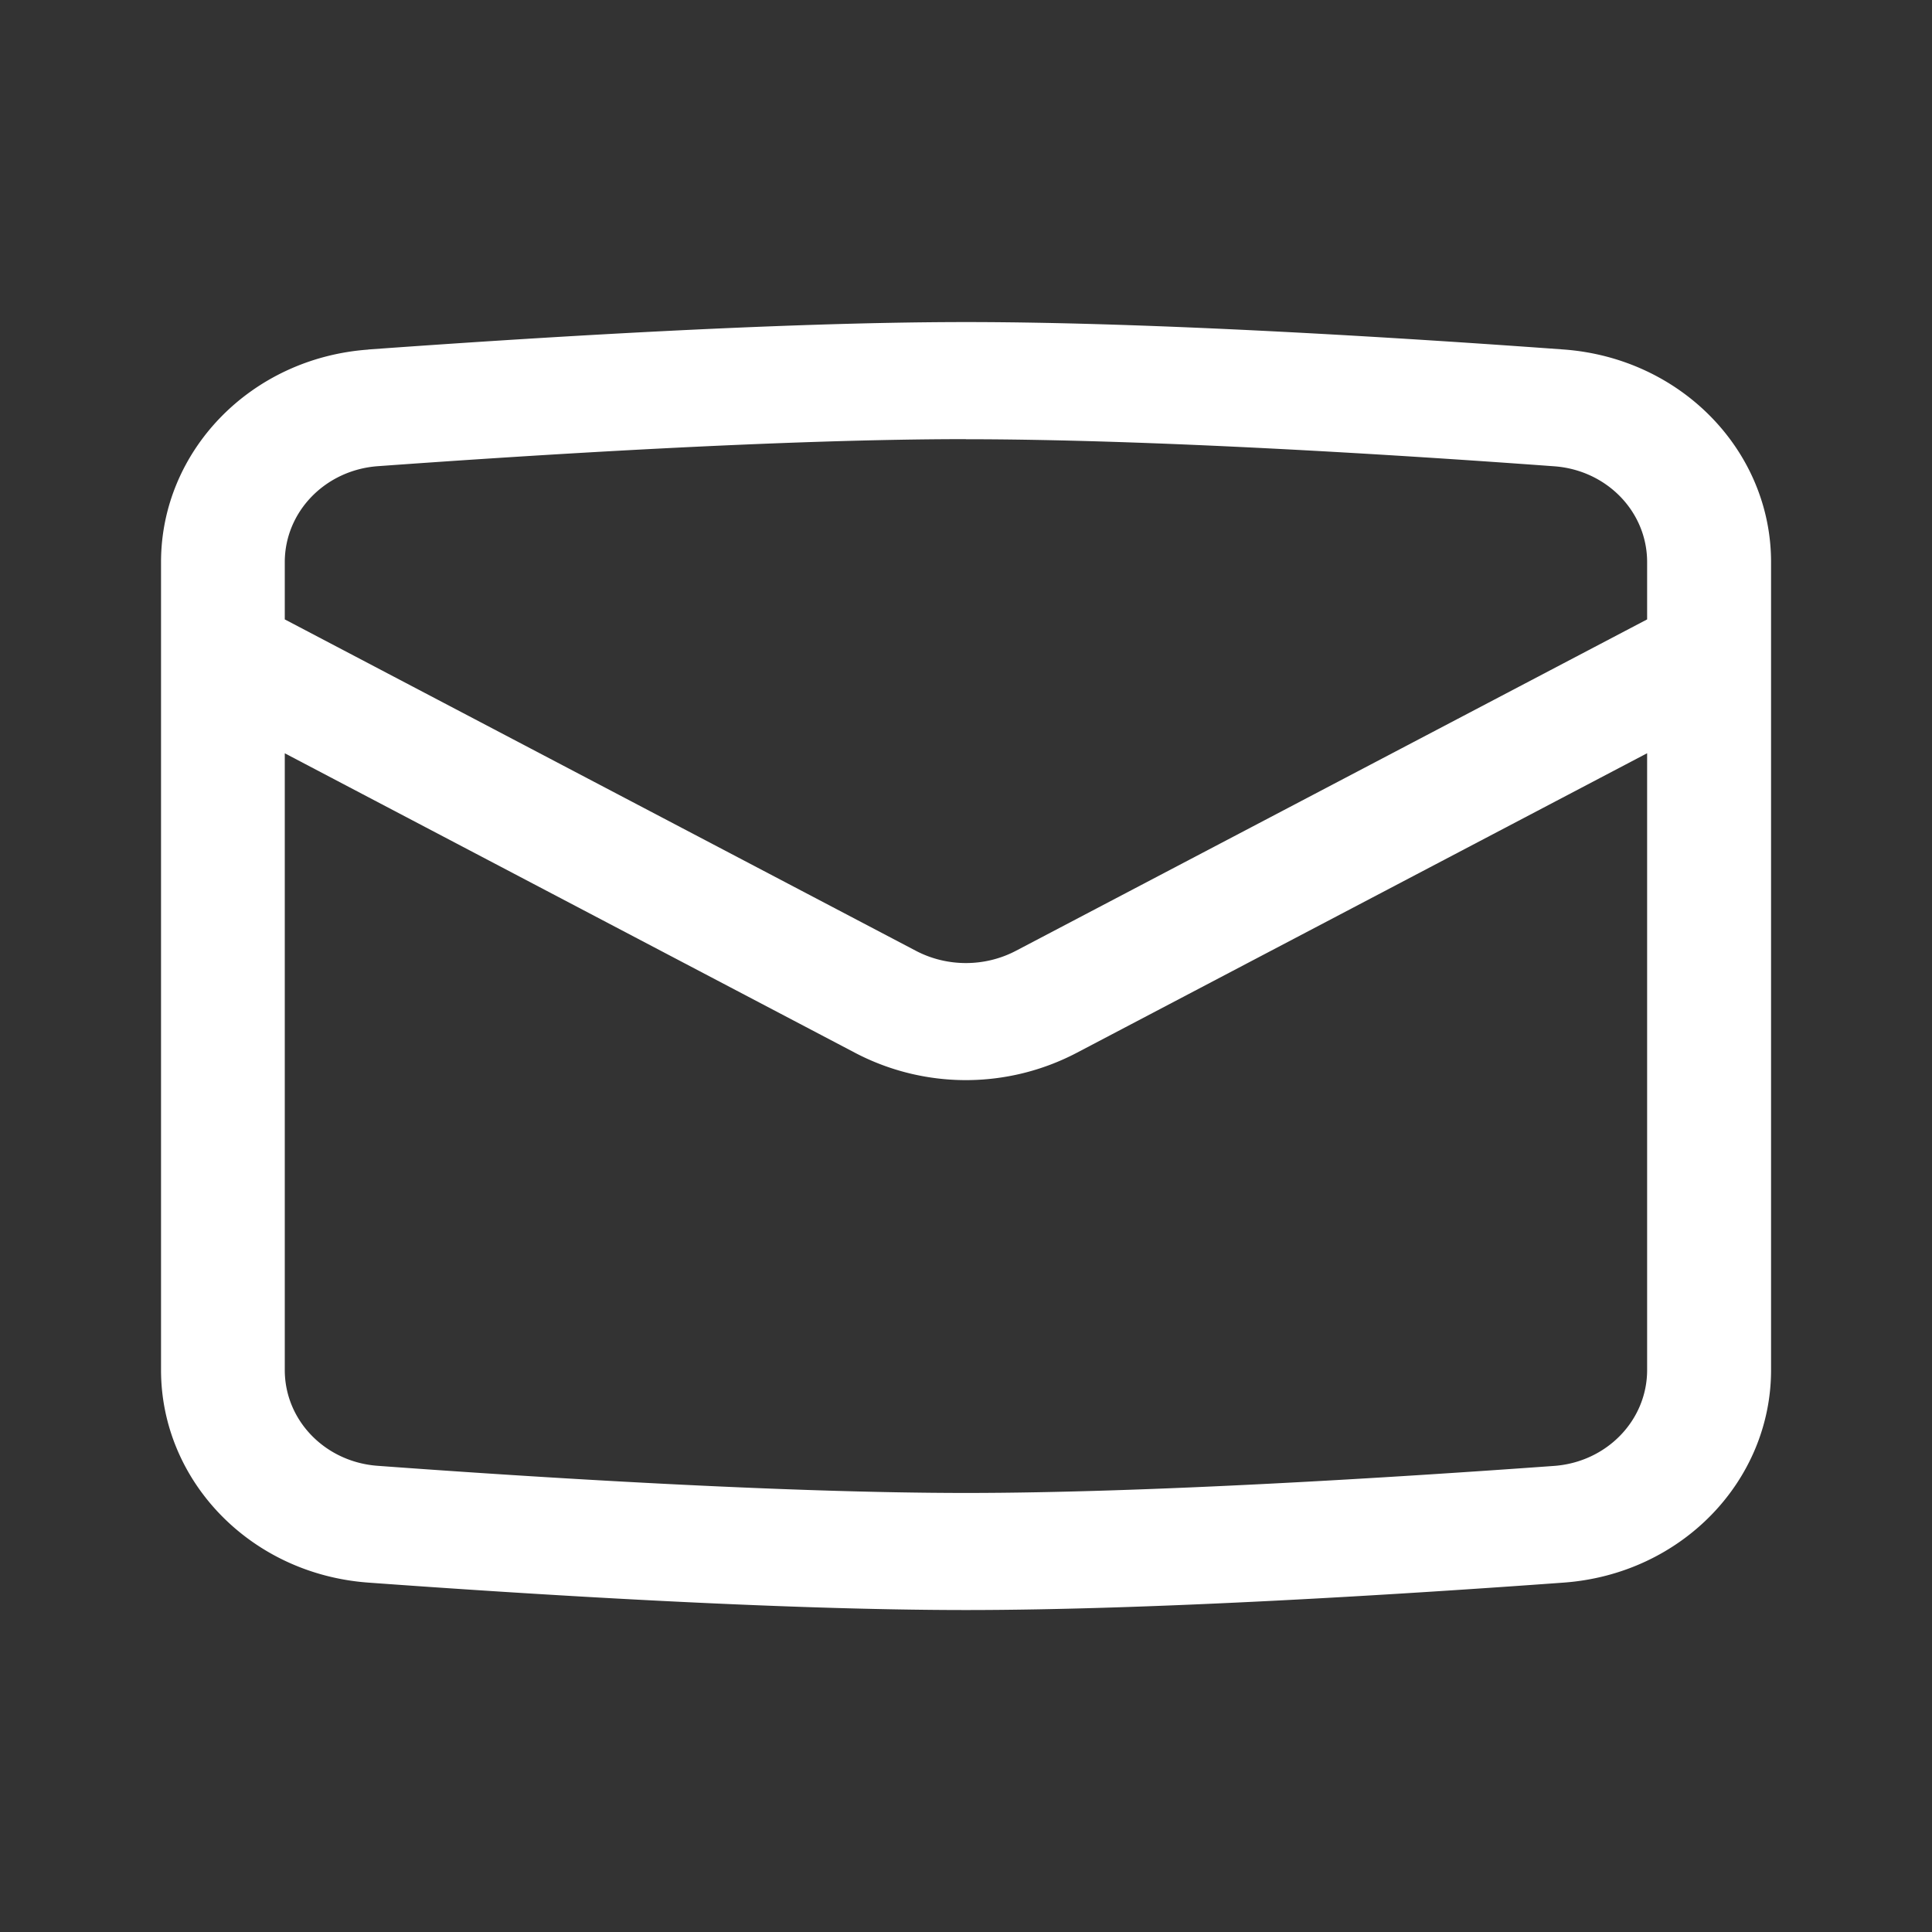 <svg width="20" height="20" fill="none" xmlns="http://www.w3.org/2000/svg"><rect width="100%" height="100%" fill="#333333" stroke="none"/><path fill-rule="evenodd" clip-rule="evenodd" d="M10 4.546c-1.888 0-4.458.162-6.09.28-.542.04-.962.47-.962.994v.592l6.532 3.43c.323.17.715.17 1.038 0l6.533-3.43v-.593c0-.524-.42-.953-.962-.992-1.632-.12-4.203-.28-6.09-.28Zm7.05 3.252-5.91 3.104a2.47 2.47 0 0 1-2.282 0l-5.91-3.104v6.384c0 .524.42.953.962.992 1.632.12 4.202.281 6.09.281 1.886 0 4.457-.162 6.089-.28.542-.04.962-.47.962-.993V7.798ZM3.812 3.618C5.445 3.5 8.058 3.334 10 3.334c1.941 0 4.555.165 6.188.284 1.22.09 2.146 1.054 2.146 2.201v8.363c0 1.147-.925 2.112-2.146 2.201-1.633.119-4.247.284-6.188.284-1.94 0-4.554-.165-6.188-.284-1.22-.089-2.145-1.054-2.145-2.201V5.819c0-1.147.925-2.112 2.145-2.2Z" fill="#fff"/></svg>